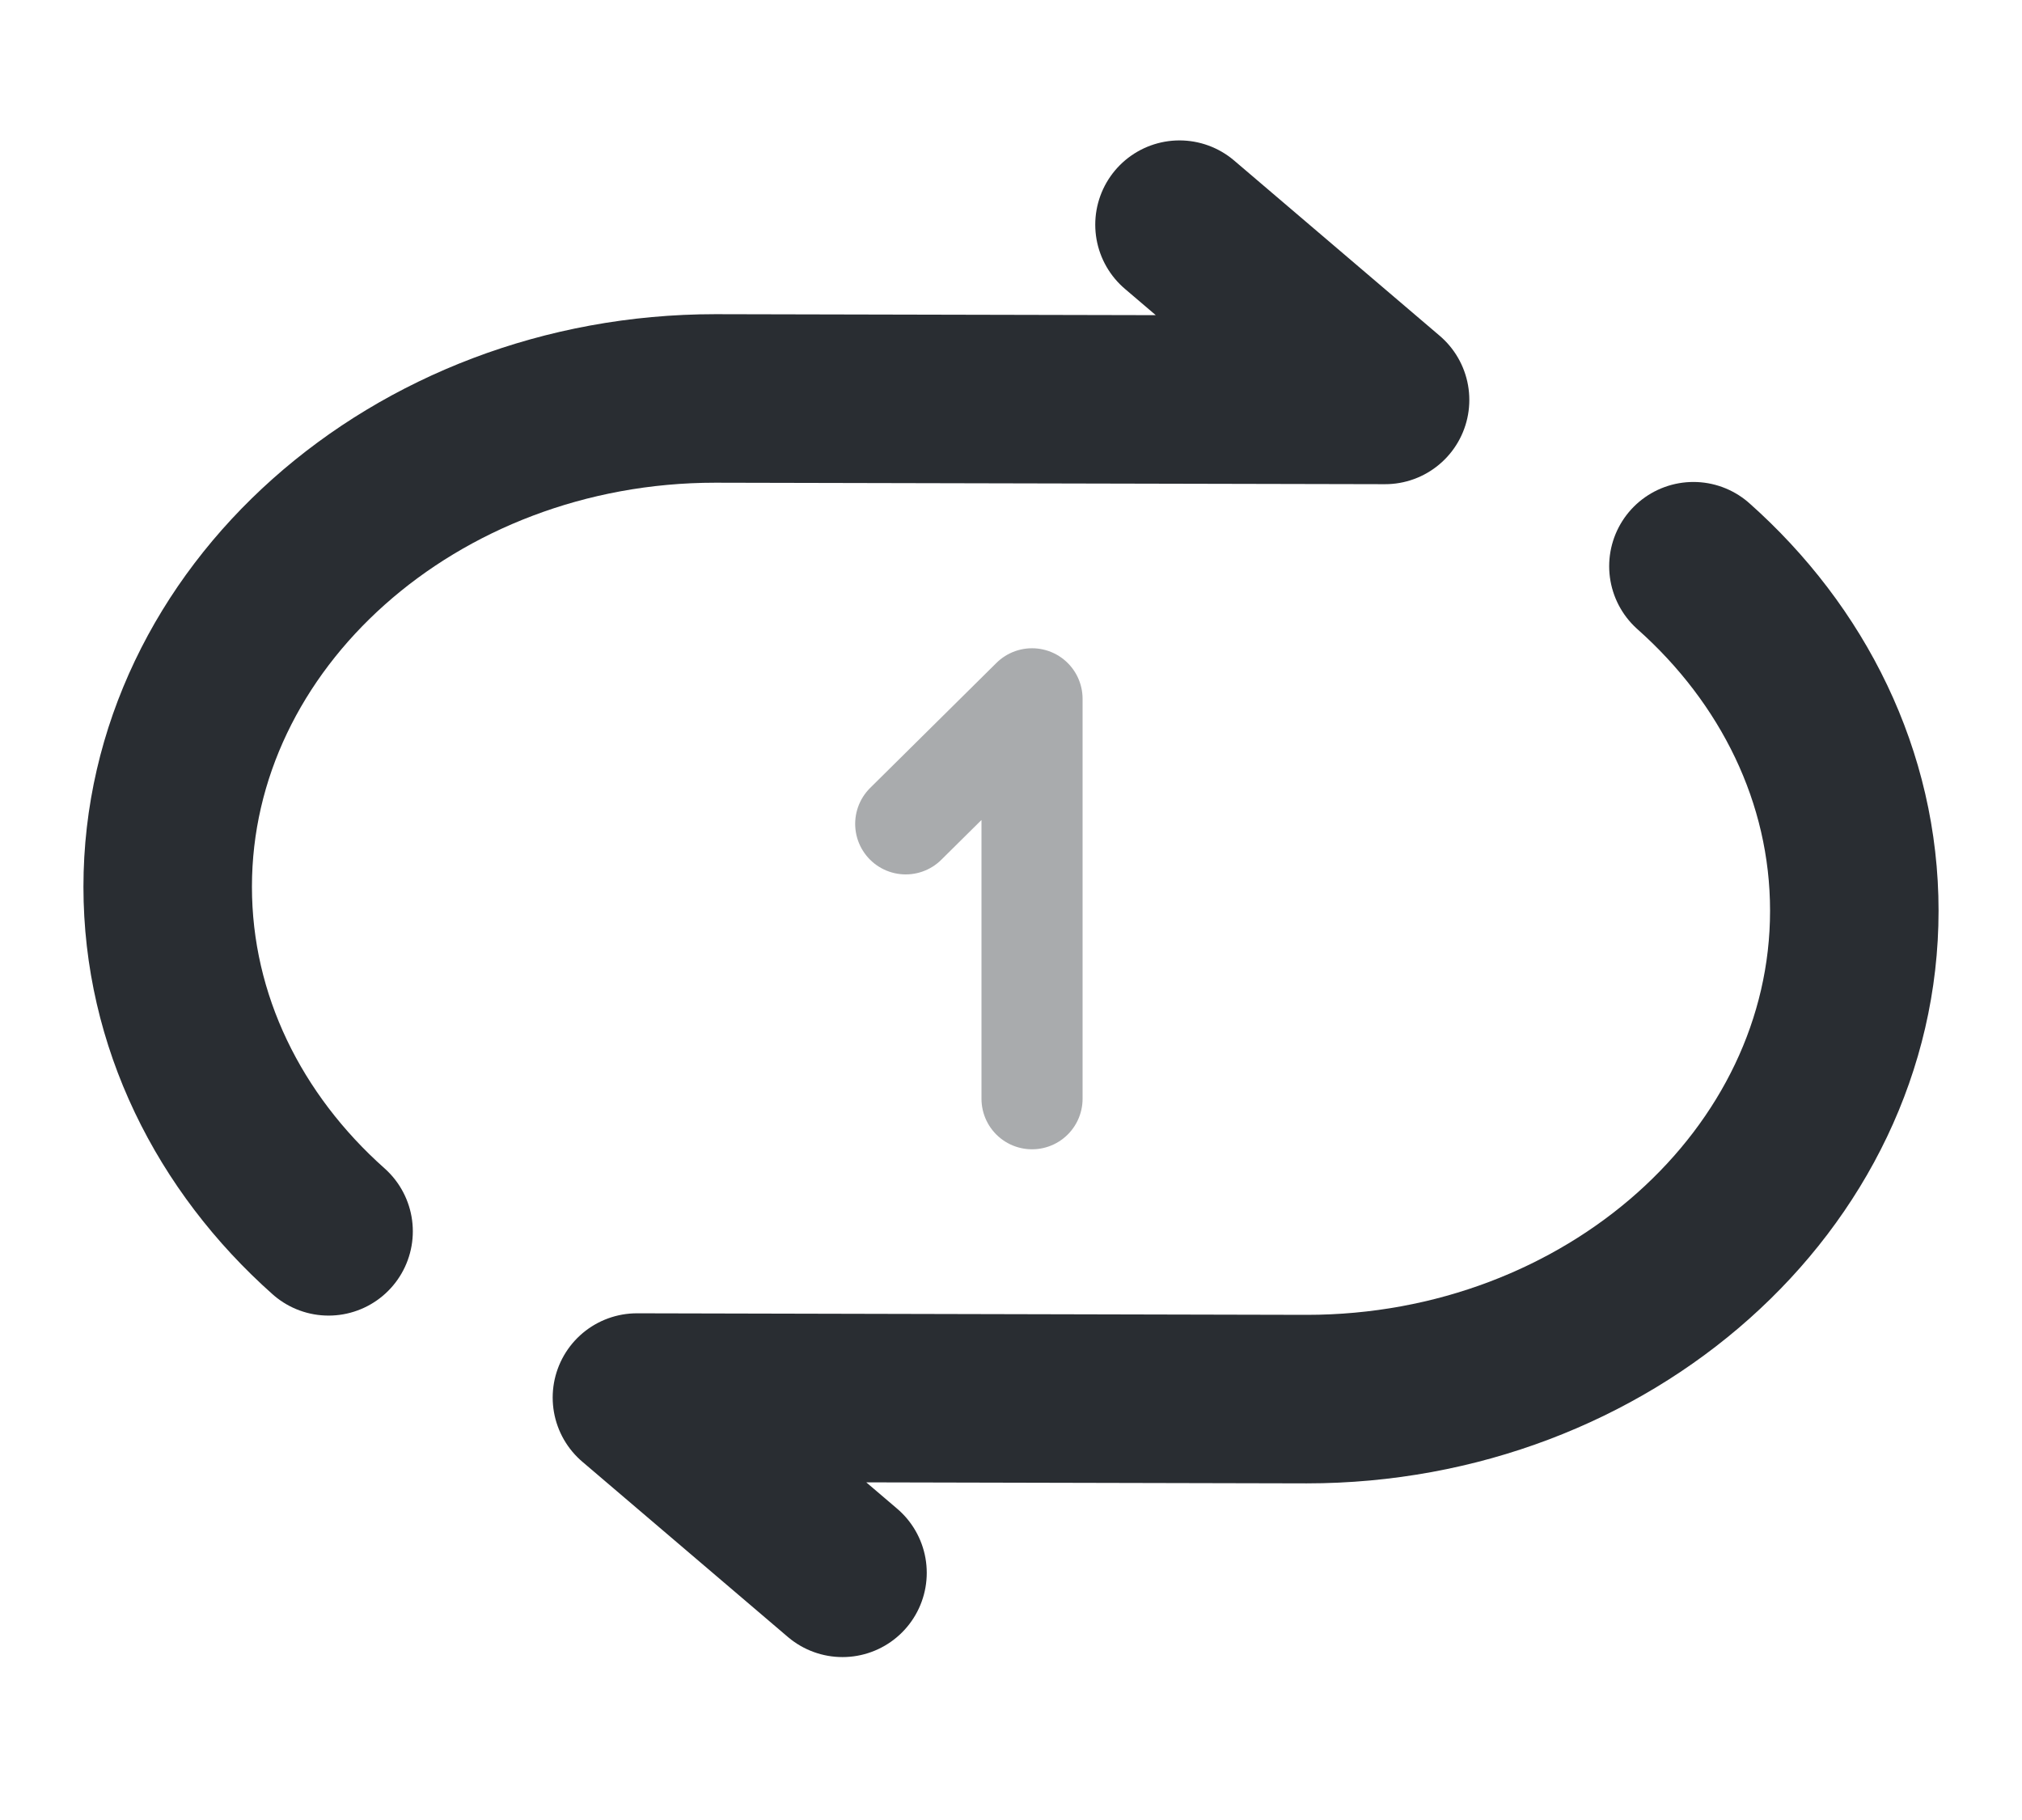 <svg width="30" height="27" viewBox="0 0 30 27" fill="none" xmlns="http://www.w3.org/2000/svg">
<path d="M17.5 3.333L20.55 5.933L10.613 5.911C6.15 5.911 2.488 9.167 2.488 13.156C2.488 15.145 3.4 16.956 4.875 18.267" stroke="#292D32" stroke-width="2.5" stroke-linecap="round" stroke-linejoin="round"/>
<path d="M12.5 23.333L9.45 20.733L19.387 20.756C23.85 20.756 27.512 17.5 27.512 13.511C27.512 11.522 26.6 9.711 25.125 8.4" stroke="#292D32" stroke-width="2.5" stroke-linecap="round" stroke-linejoin="round"/>
<path opacity="0.4" d="M15.312 16.3V10.367L13.438 12.222" stroke="#292D32" stroke-width="1.5" stroke-linecap="round" stroke-linejoin="round"/>
</svg>
